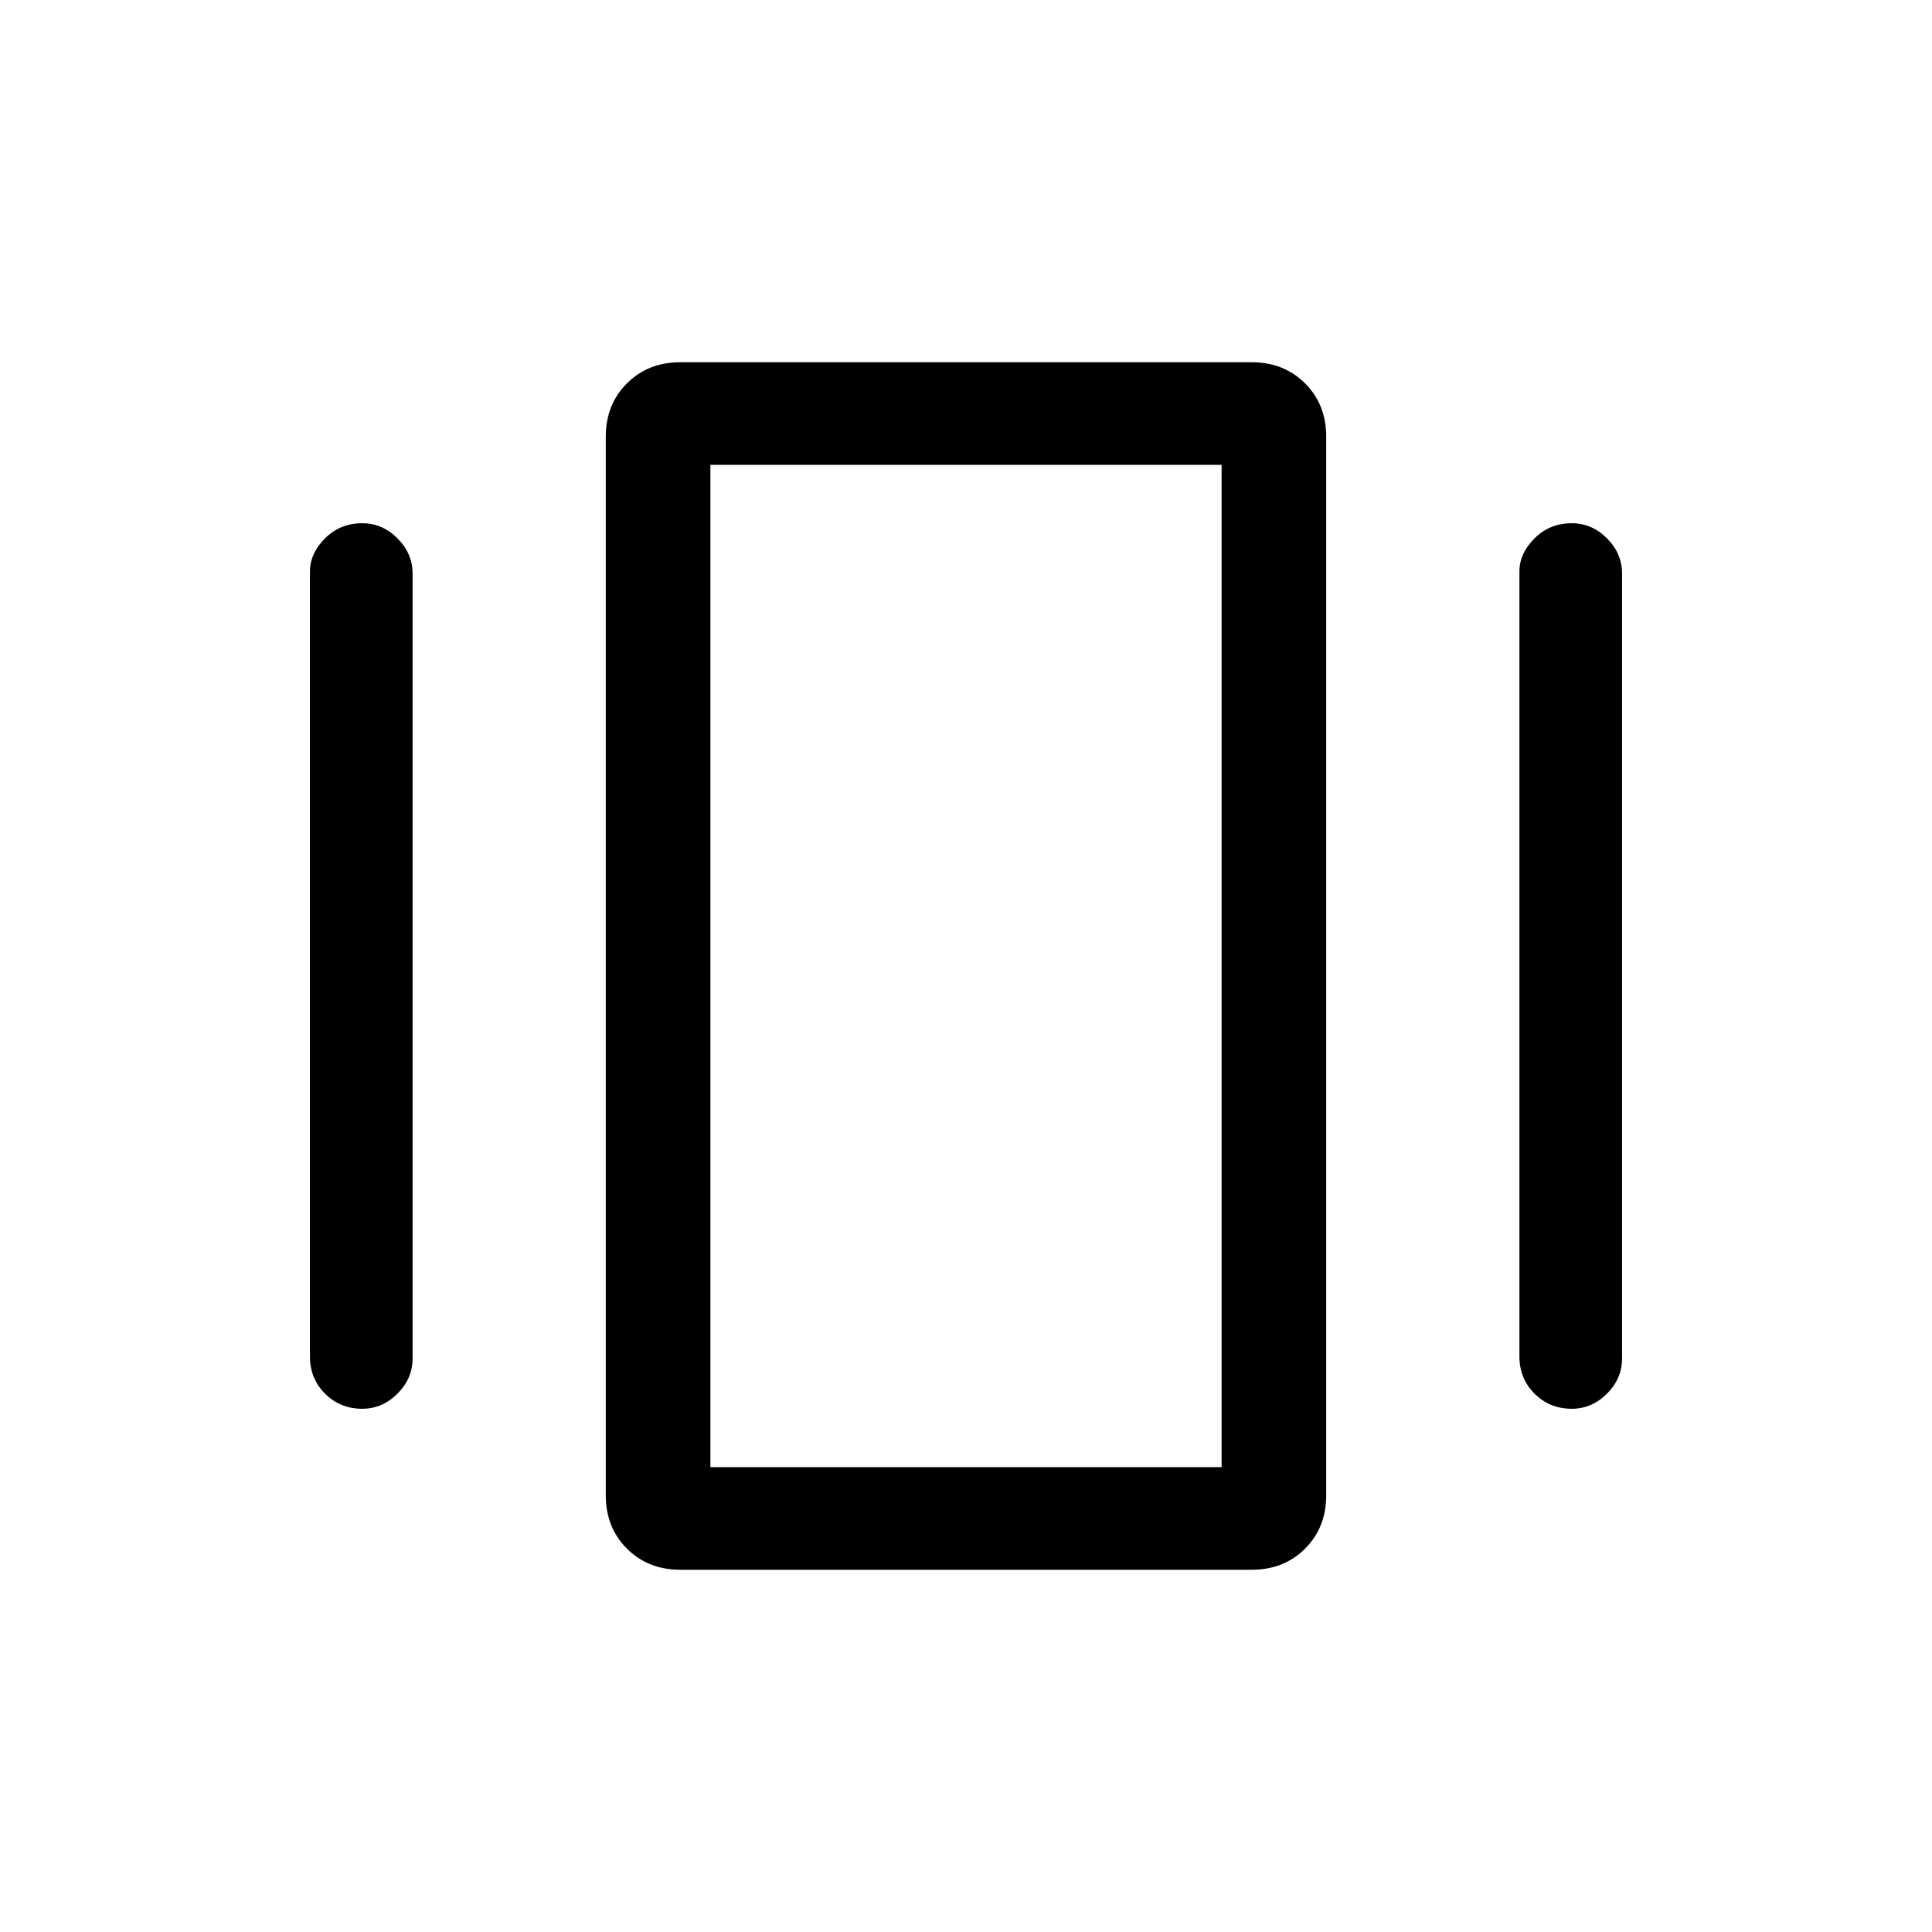 <svg xmlns="http://www.w3.org/2000/svg" height="40" width="40"><path d="M14.083 32.5q-.666 0-1.104-.438-.437-.437-.437-1.104V9.042q0-.667.437-1.104.438-.438 1.104-.438h11.834q.666 0 1.104.438.437.437.437 1.104v21.916q0 .667-.437 1.104-.438.438-1.104.438Zm-7.666-4.417v-16.25q0-.375.312-.687.313-.313.771-.313.417 0 .729.313.313.312.313.729v16.25q0 .417-.313.729-.312.313-.729.313-.458 0-.771-.313-.312-.312-.312-.771Zm25.041 0v-16.25q0-.375.313-.687.312-.313.771-.313.416 0 .729.313.312.312.312.729v16.25q0 .417-.312.729-.313.313-.729.313-.459 0-.771-.313-.313-.312-.313-.771Zm-16.75 2.292h10.584V9.625H14.708Zm0 0V9.625v20.75Z"/></svg>